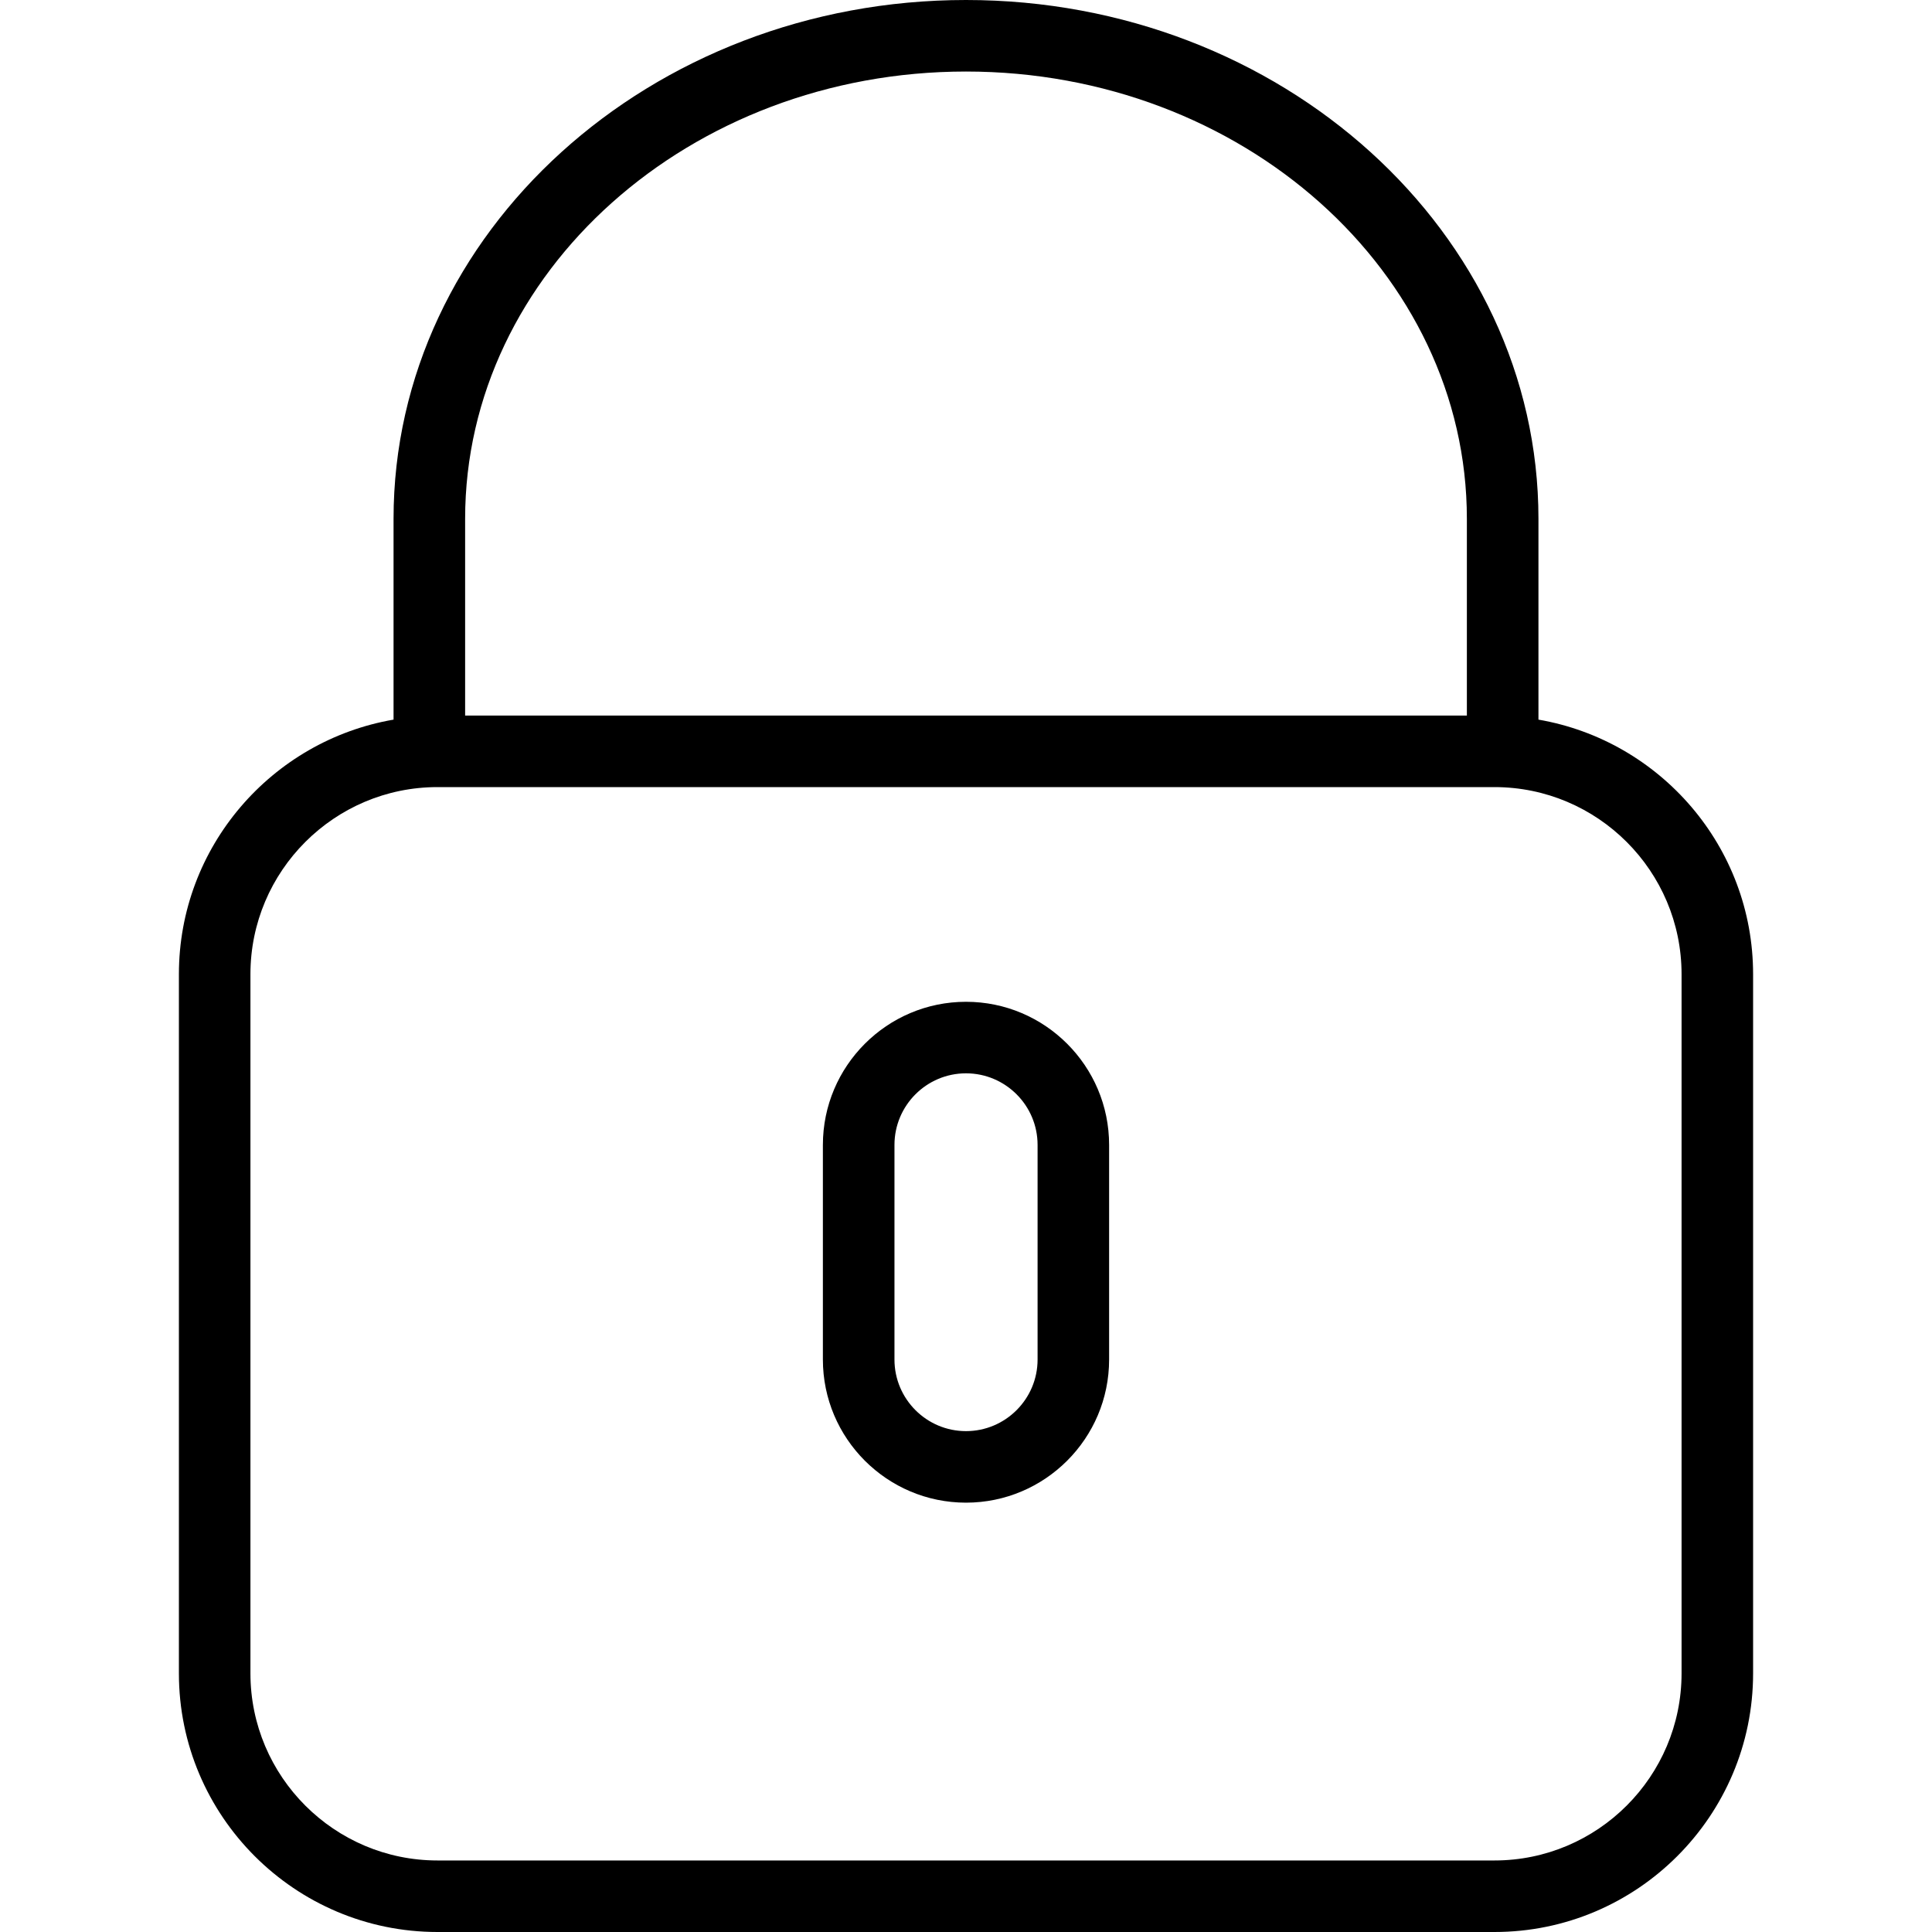 <svg width="40" height="40" viewBox="0 0 40 40" fill="none" xmlns="http://www.w3.org/2000/svg">
<path d="M31.852 14.899V10.741C31.852 4.819 26.535 0 20 0C13.465 0 8.148 4.819 8.148 10.741V14.899C5.629 15.333 3.704 17.528 3.704 20.17V34.646C3.704 37.598 6.106 40 9.058 40H30.941C33.894 40 36.296 37.598 36.296 34.645V20.17C36.296 17.528 34.371 15.333 31.852 14.899ZM9.63 10.741C9.63 5.635 14.281 1.481 20 1.481C25.718 1.481 30.37 5.635 30.37 10.741V14.815H9.63V10.741ZM34.815 34.645C34.815 36.781 33.077 38.519 30.941 38.519H9.058C6.923 38.519 5.185 36.781 5.185 34.645V20.17C5.185 18.034 6.923 16.296 9.058 16.296H30.941C33.077 16.296 34.815 18.034 34.815 20.17V34.645Z" fill="black"/>
<path d="M20 20.741C18.366 20.741 17.037 22.07 17.037 23.704V28.148C17.037 29.782 18.366 31.111 20 31.111C21.634 31.111 22.963 29.782 22.963 28.148V23.704C22.963 22.07 21.634 20.741 20 20.741ZM21.482 28.148C21.482 28.965 20.817 29.63 20 29.63C19.183 29.63 18.519 28.965 18.519 28.148V23.704C18.519 22.887 19.183 22.222 20 22.222C20.817 22.222 21.482 22.887 21.482 23.704V28.148Z" fill="black"/>
</svg>
